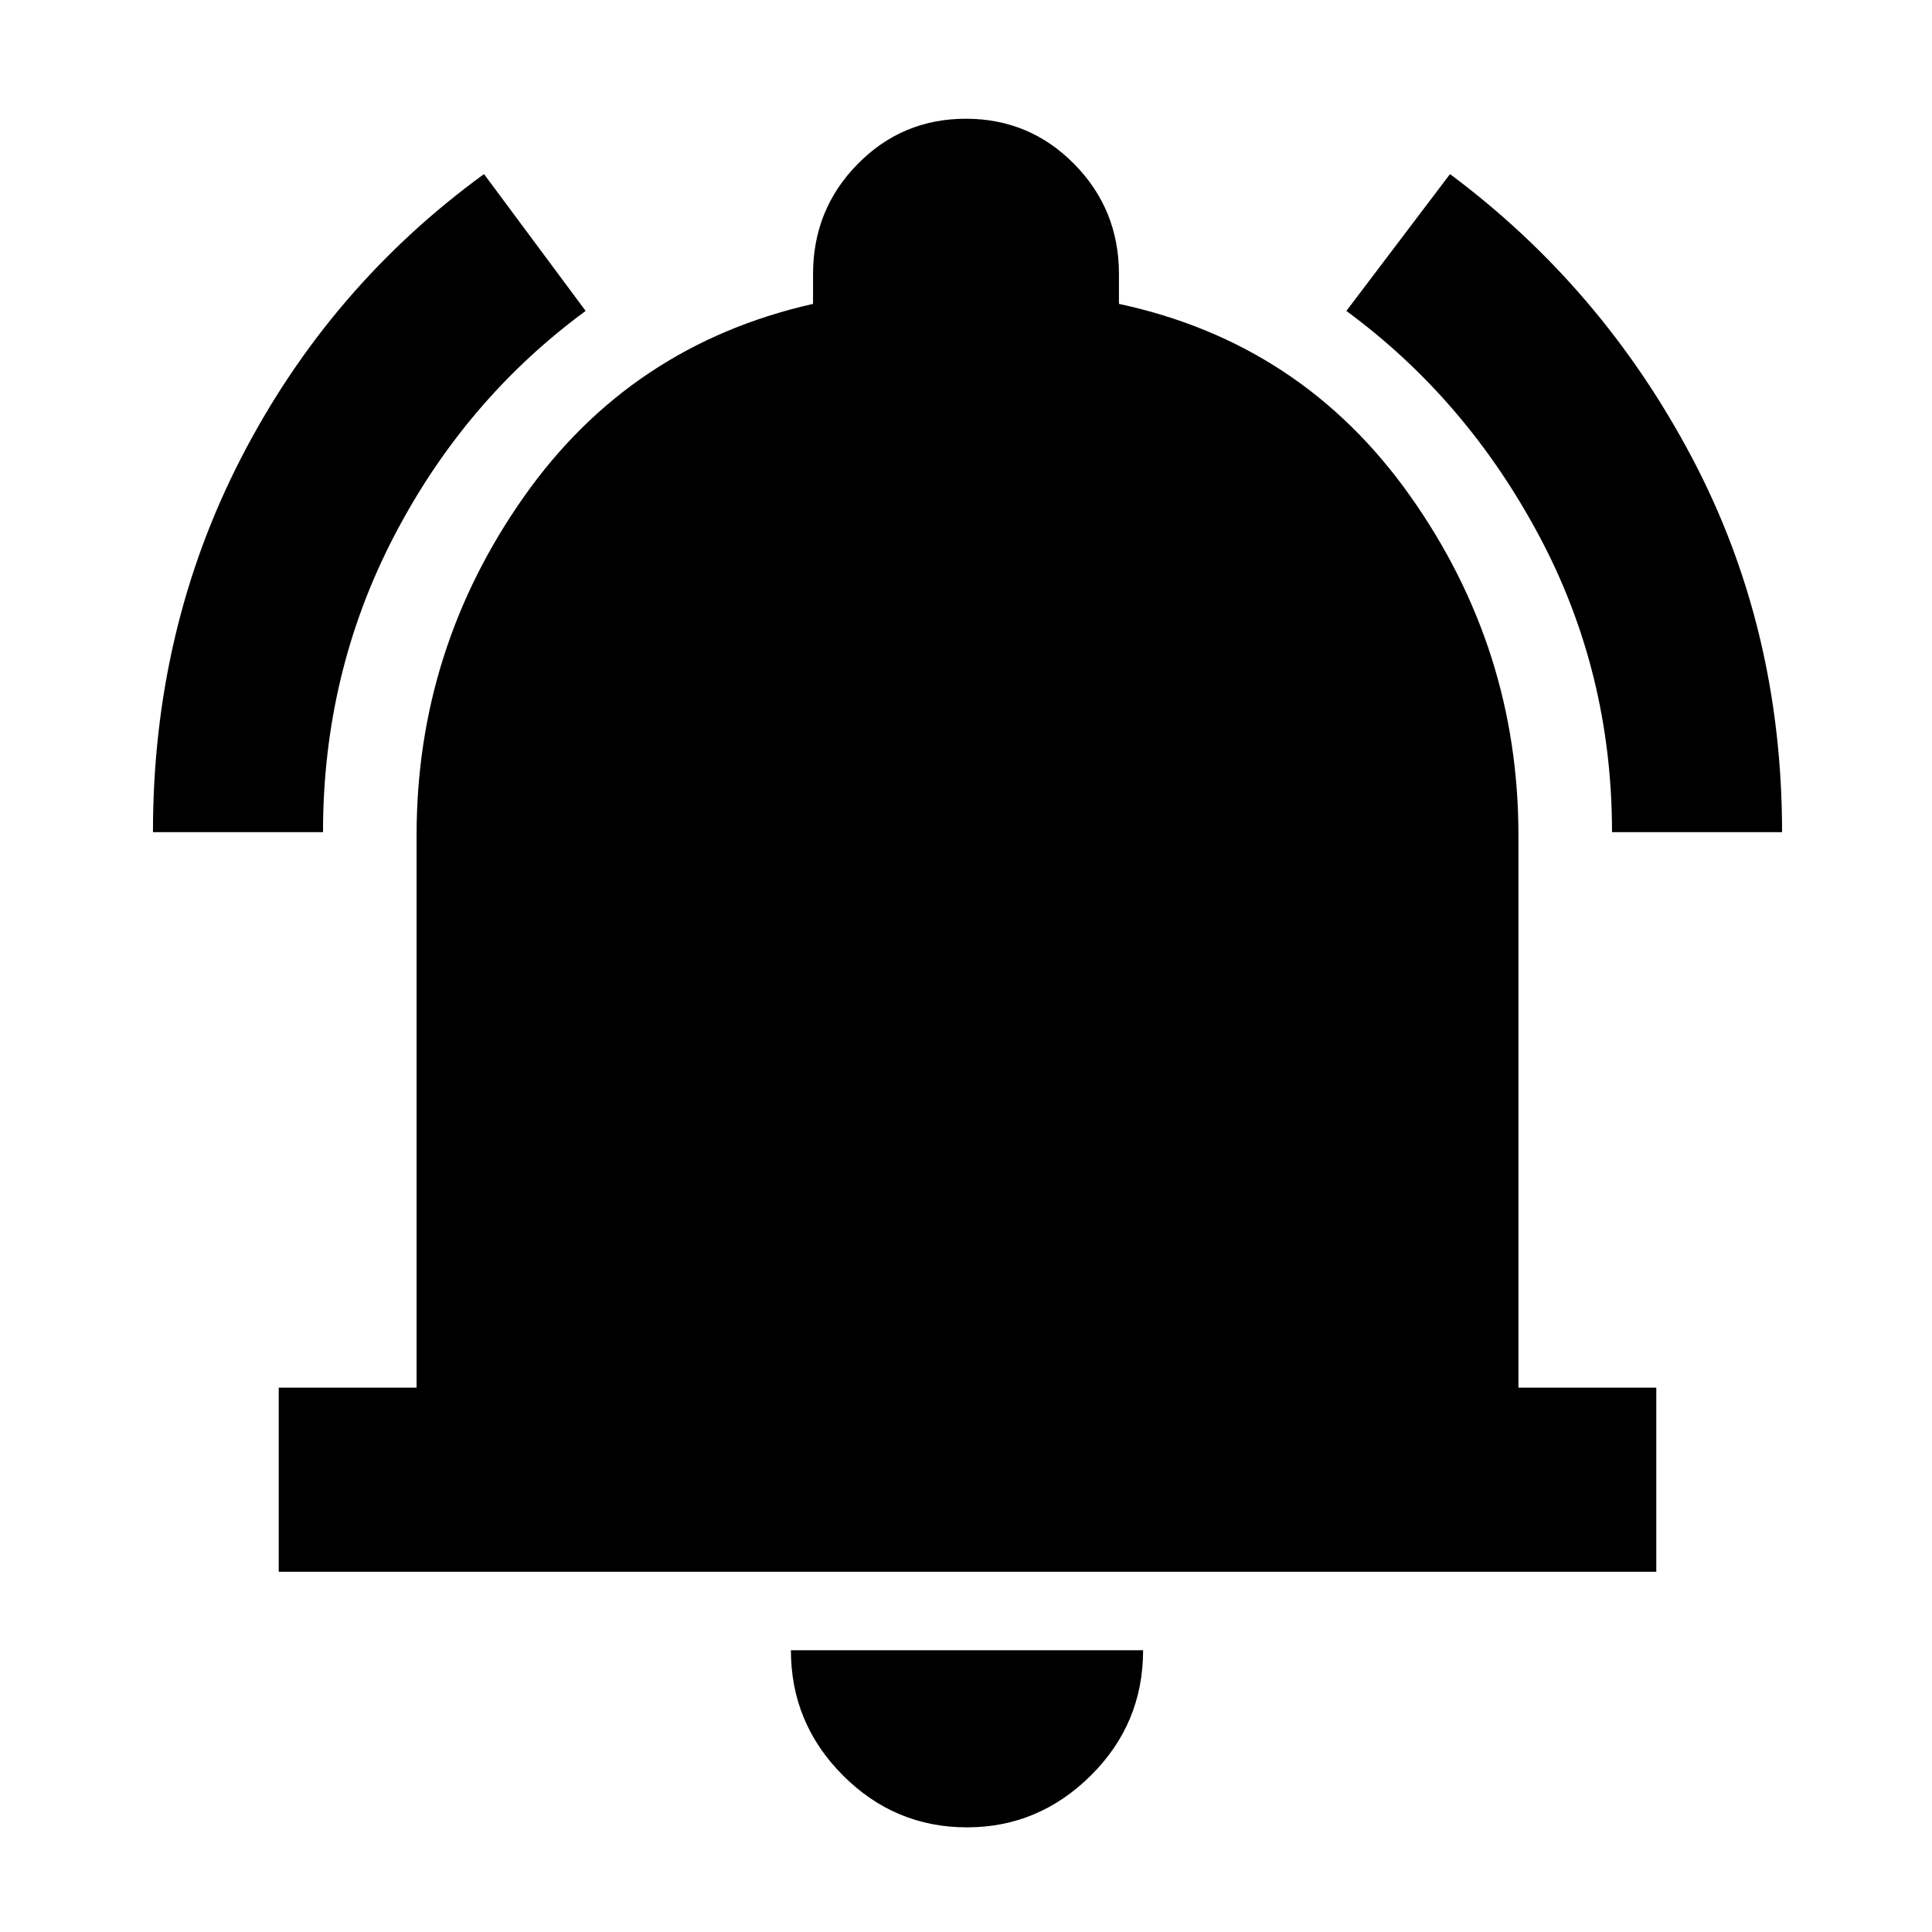 <svg xmlns="http://www.w3.org/2000/svg" height="48" viewBox="0 -960 960 960" width="48"><path d="M138.5-179v-91.5H207V-545q0-92.19 53.11-167.85Q313.22-788.5 404-809v-14.8q0-32.16 22.15-54.68Q448.3-901 479.94-901t53.85 22.52Q556-855.96 556-823.8v14.8q91 19.5 144.75 95.5T754.5-545v274.5H823v91.5H138.5Zm342 127q-35.95 0-61.73-25.89Q393-103.79 393-140h175q0 36.5-25.98 62.25T480.5-52ZM76-546.5q0-100.89 43.83-185.98 43.84-85.1 120.67-141.02l50.5 68q-59.94 44.05-95.22 111.96-35.28 67.92-35.28 147.04H76Zm725 0q0-79.36-36.22-147.27Q728.56-761.69 669-805.5l51.5-68q75.63 56.36 120.32 141.07 44.68 84.7 44.68 185.93H801Z"/></svg>